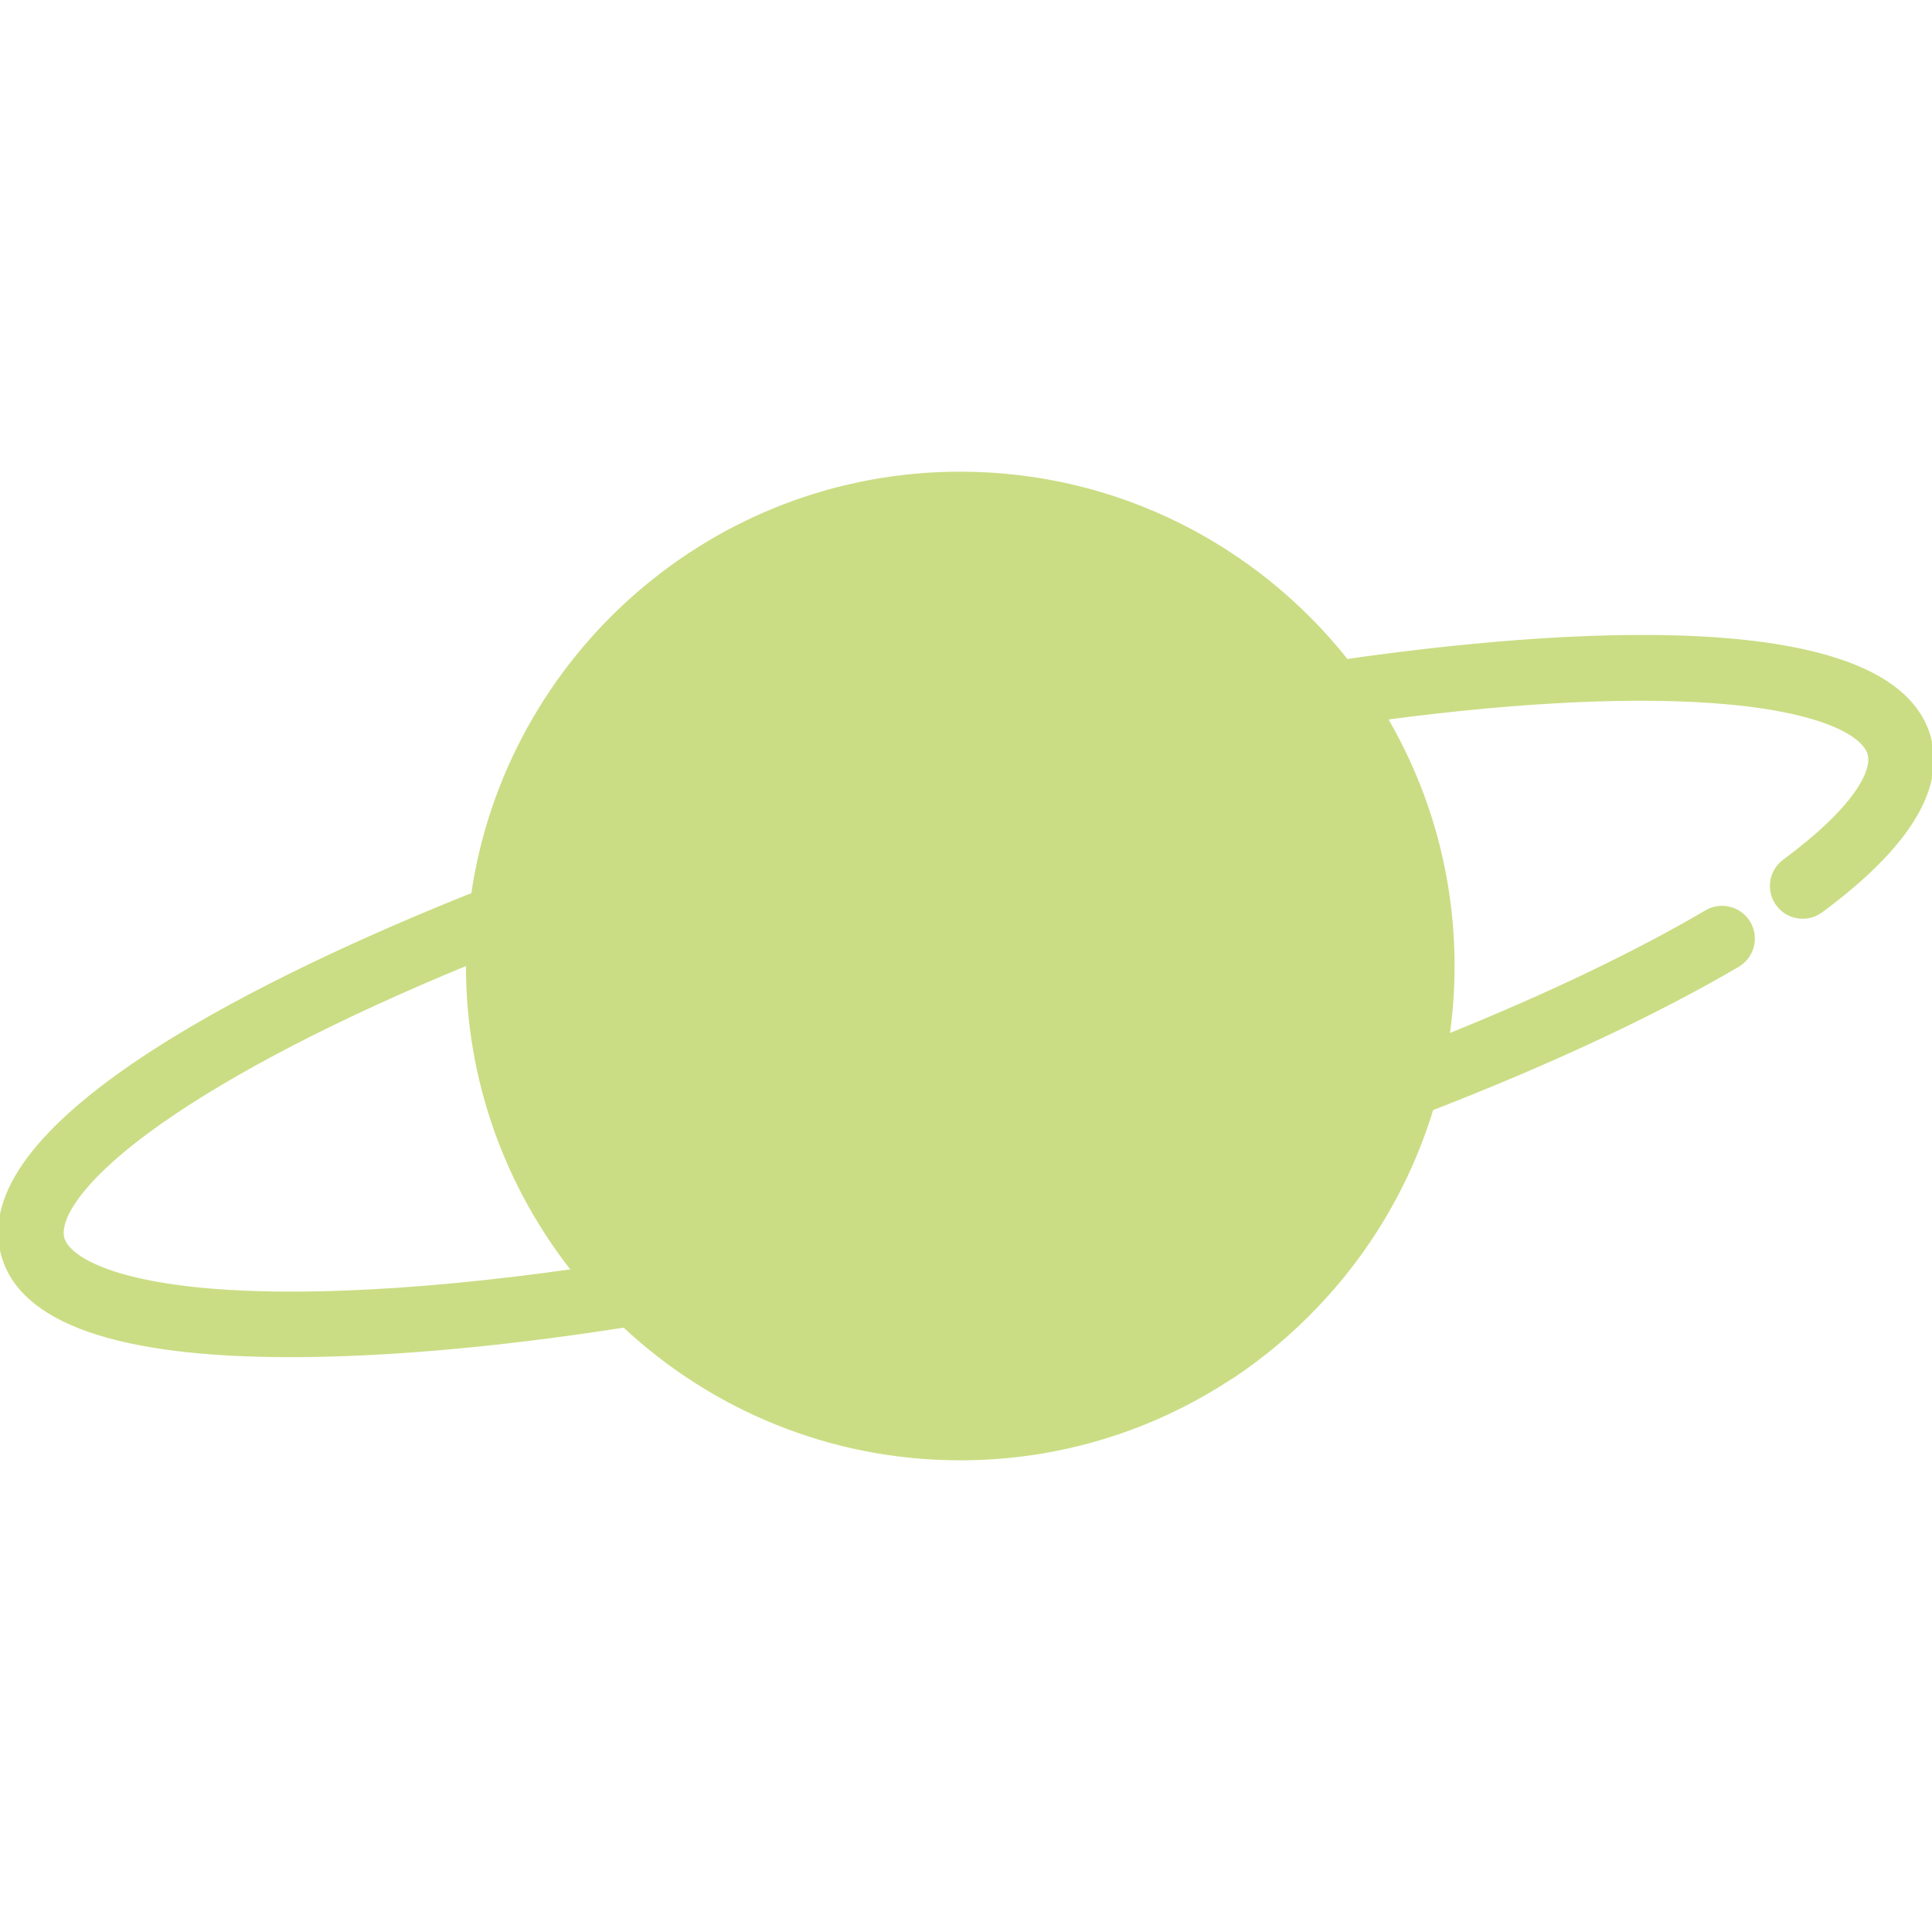 <!DOCTYPE svg PUBLIC "-//W3C//DTD SVG 1.1//EN" "http://www.w3.org/Graphics/SVG/1.1/DTD/svg11.dtd">
<!-- Uploaded to: SVG Repo, www.svgrepo.com, Transformed by: SVG Repo Mixer Tools -->
<svg height="800px" width="800px" version="1.1" id="Layer_1" xmlns="http://www.w3.org/2000/svg" xmlns:xlink="http://www.w3.org/1999/xlink" viewBox="0 0 512.001 512.001" xml:space="preserve" fill="#cadd84" stroke="#cadd84">

<g id="SVGRepo_bgCarrier" stroke-width="0"/>

<g id="SVGRepo_tracerCarrier" stroke-linecap="round" stroke-linejoin="round"/>

<g id="SVGRepo_iconCarrier"> <circle style="fill:#cadd8400;" cx="254.482" cy="255.998" r="122.316"/> <g> <path style="fill:#cadd8400;" d="M370.52,294.679c-7.506-12.228-20.998-20.389-36.4-20.389c-23.57,0-42.677,19.107-42.677,42.677 c0,19.398,12.943,35.761,30.66,40.953C344.588,342.972,361.82,320.783,370.52,294.679z"/> <circle style="fill:#cadd8400;" cx="207.991" cy="236.57" r="27.435"/> </g> <g> <path style="fill:#cadd8400cadd84;" d="M294.262,191.983c-8.504,0-15.396,6.892-15.396,15.394c0,8.501,6.892,15.393,15.396,15.393 c8.5,0,15.392-6.891,15.392-15.393C309.654,198.875,302.762,191.983,294.262,191.983z"/> <circle style="fill:#cadd8400cadd84;" cx="254.439" cy="181.93" r="9.905"/> <path style="fill:#cadd8400cadd84;" d="M207.993,200.95c-19.639,0-35.617,15.978-35.617,35.617s15.978,35.617,35.617,35.617 s35.616-15.978,35.616-35.617S227.633,200.95,207.993,200.95z M207.993,255.822c-10.617,0-19.254-8.637-19.254-19.254 c0-10.617,8.637-19.254,19.254-19.254c10.616,0,19.253,8.637,19.253,19.254C227.246,247.184,218.609,255.822,207.993,255.822z"/> <path style="fill:#cadd8400cadd84;" d="M511.248,195.609c-9.544-35.621-100.669-28.131-154.39-20.443 c-23.921-30.233-60.921-49.666-102.376-49.666c-65.545,0-119.952,48.575-129.129,111.617c-0.313,0.084-0.625,0.182-0.934,0.305 C74.134,257.581-8.796,296.725,0.759,332.395c4.766,17.784,30.358,26.767,76.146,26.767c4.836,0,9.896-0.1,15.182-0.3 c22.05-0.837,46.841-3.411,73.359-7.548c23.334,21.811,54.65,35.186,89.035,35.186c26.434,0,51.052-7.909,71.629-21.472 c0.175-0.098,0.355-0.182,0.523-0.295c7.994-5.315,15.333-11.509,21.93-18.393c0.444-0.463,0.881-0.932,1.319-1.4 c0.756-0.812,1.503-1.63,2.237-2.46c0.626-0.706,1.245-1.419,1.855-2.138c0.353-0.417,0.711-0.83,1.059-1.252 c0.904-1.092,1.787-2.203,2.655-3.326c0.247-0.32,0.493-0.639,0.737-0.96c0.93-1.225,1.842-2.465,2.731-3.723 c0.11-0.156,0.216-0.313,0.326-0.47c1.961-2.805,3.815-5.689,5.556-8.648c0.04-0.069,0.082-0.137,0.122-0.207 c0.881-1.504,1.732-3.028,2.555-4.57c0.025-0.046,0.049-0.093,0.074-0.14c2.512-4.727,4.742-9.624,6.667-14.673 c0.001-0.002,0.002-0.004,0.002-0.008c1.071-2.808,2.049-5.661,2.927-8.558c31.478-12.225,59.23-25.17,81.131-38.021 c3.896-2.286,5.202-7.299,2.916-11.196c-2.287-3.898-7.301-5.201-11.197-2.916c-18.821,11.045-42.157,22.181-68.579,32.86 c0.865-6.057,1.322-12.244,1.322-18.537c0-23.955-6.494-46.417-17.805-65.734c36.342-4.81,67.63-6.228,90.862-4.085 c25.511,2.352,36.05,8.6,37.407,13.664c1.264,4.722-4.001,14.658-22.576,28.378c-3.635,2.685-4.405,7.807-1.719,11.442 c1.605,2.172,4.079,3.321,6.586,3.321c1.689,0,3.392-0.521,4.854-1.601C505.257,224.639,514.9,209.238,511.248,195.609z M91.466,342.511c-55.515,2.105-73.207-8.029-74.903-14.35c-1.355-5.059,4.639-15.733,25.529-30.513 c19.263-13.629,47.484-28.227,81.898-42.389c-0.001,0.248-0.01,0.493-0.01,0.741c0,30.475,10.503,58.54,28.074,80.775 C130.283,339.864,109.88,341.812,91.466,342.511z M186.652,347.737c27.7-5.008,56.898-11.569,86.559-19.517 c3.599-0.964,7.177-1.947,10.744-2.941c2.254,13.417,9.866,25.375,20.8,33.17c-15.177,7.478-32.242,11.688-50.274,11.688 C229.099,370.137,205.628,361.804,186.652,347.737z M359.18,301.374c-0.335,0.77-0.661,1.544-1.012,2.306 c-0.002,0.005-0.004,0.01-0.007,0.015c-1.173,2.538-2.438,5.032-3.793,7.474c-0.023,0.041-0.047,0.083-0.07,0.125 c-1.323,2.379-2.731,4.71-4.219,6.988c-0.081,0.124-0.163,0.248-0.244,0.371c-1.412,2.145-2.898,4.238-4.451,6.283 c-0.208,0.274-0.418,0.548-0.628,0.819c-0.632,0.818-1.275,1.626-1.93,2.427c-0.327,0.399-0.659,0.794-0.99,1.189 c-0.488,0.58-0.981,1.157-1.48,1.728c-0.415,0.473-0.83,0.945-1.252,1.41c-0.289,0.321-0.586,0.635-0.878,0.952 c-0.937,1.012-1.888,2.01-2.861,2.988c-0.109,0.11-0.217,0.22-0.327,0.329c-4.392,4.38-9.138,8.403-14.191,12.025 c-11.509-4.816-19.607-15.67-20.989-28.078C320.443,314.669,340.35,308.168,359.18,301.374z M302.671,302.819 c5.413-11.983,17.469-20.347,31.448-20.347c6.085,0,11.892,1.562,16.969,4.429C335.61,292.432,319.402,297.769,302.671,302.819z M366.53,277.744c-8.967-7.443-20.315-11.635-32.411-11.635c-25.076,0-45.957,18.248-50.098,42.158 c-4.982,1.409-9.996,2.794-15.045,4.146c-33.819,9.063-66.979,16.29-97.891,21.422c-19.057-20.405-30.741-47.78-30.741-77.836 c0-62.935,51.202-114.137,114.138-114.137c62.934,0,114.136,51.202,114.136,114.137 C368.617,263.434,367.895,270.703,366.53,277.744z"/> </g> </g>

</svg>